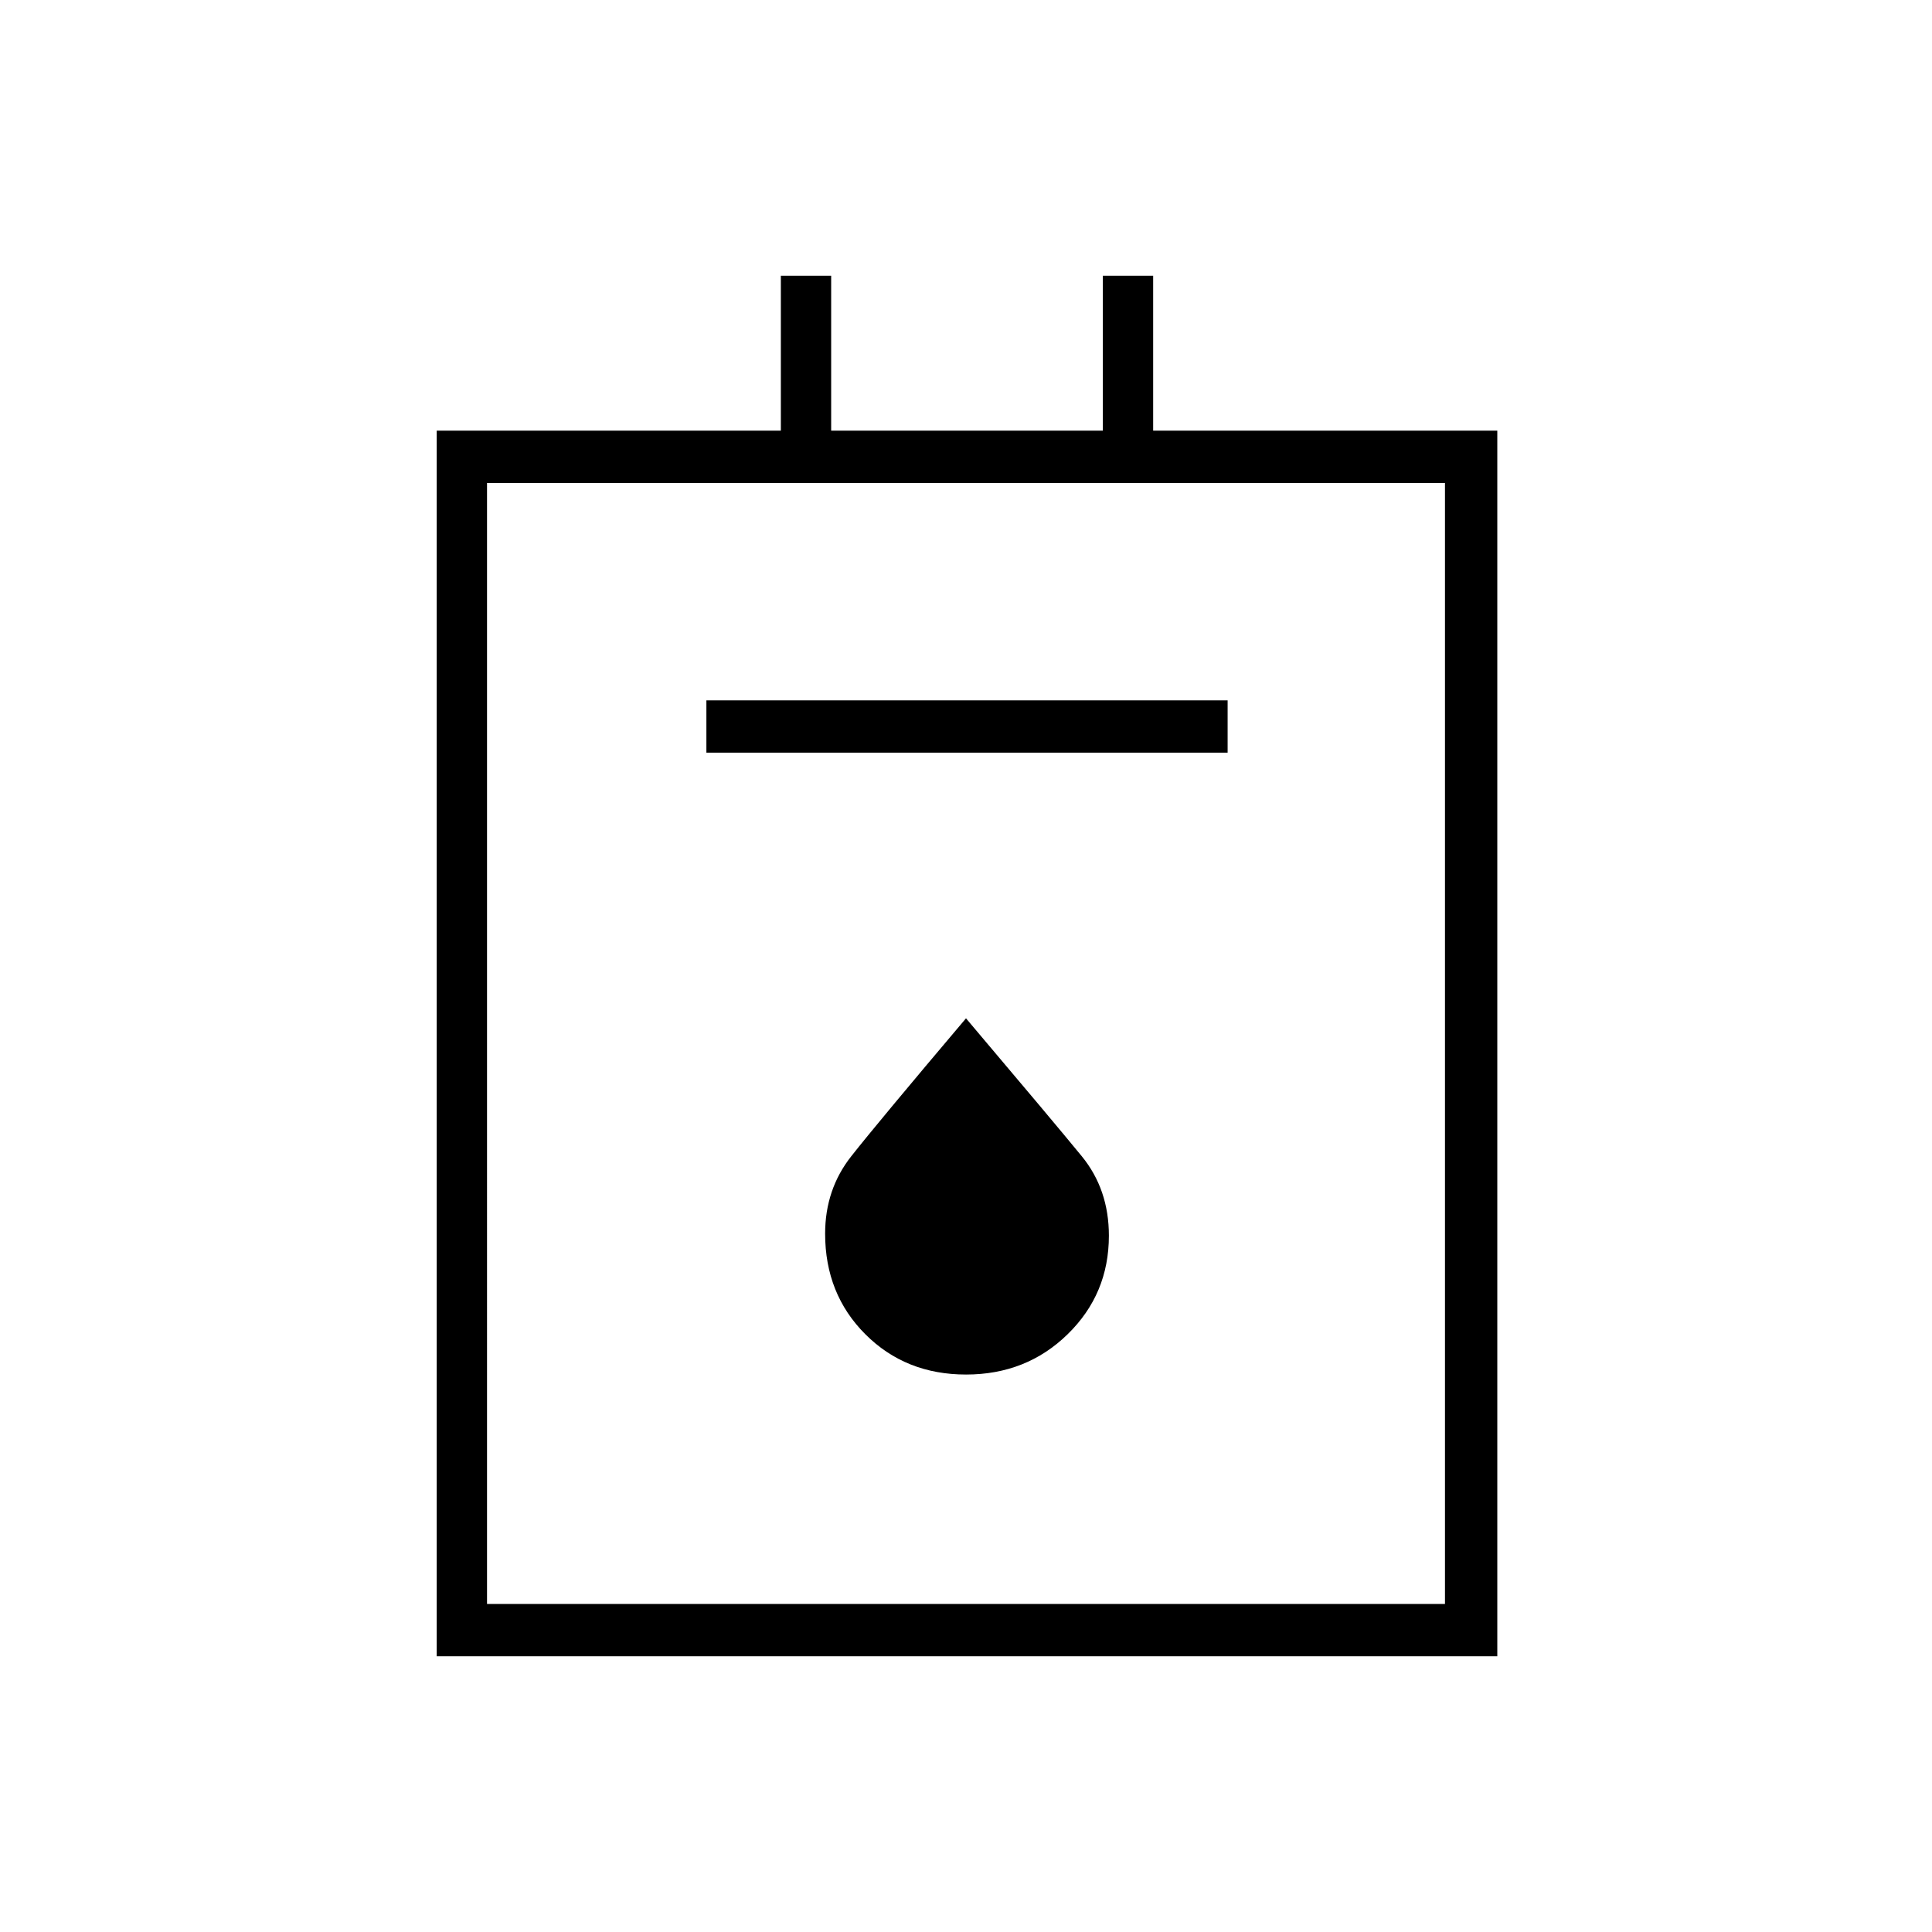 <svg xmlns="http://www.w3.org/2000/svg" height="24" width="24"><path d="M5.425 20.575V5.35H9.7V3.425h.625V5.35H13.7V3.425h.625V5.35H18.6v15.225Zm.625-.65h11.9V6H6.05ZM8.775 9.35h6.475V8.7H8.775ZM12 17.075q.75 0 1.262-.5.513-.5.513-1.225 0-.575-.337-.987Q13.1 13.95 12 12.65q-1.1 1.3-1.425 1.713-.325.412-.325.962 0 .75.5 1.25t1.25.5Zm-5.95 2.85V6v13.925Z"/></svg>